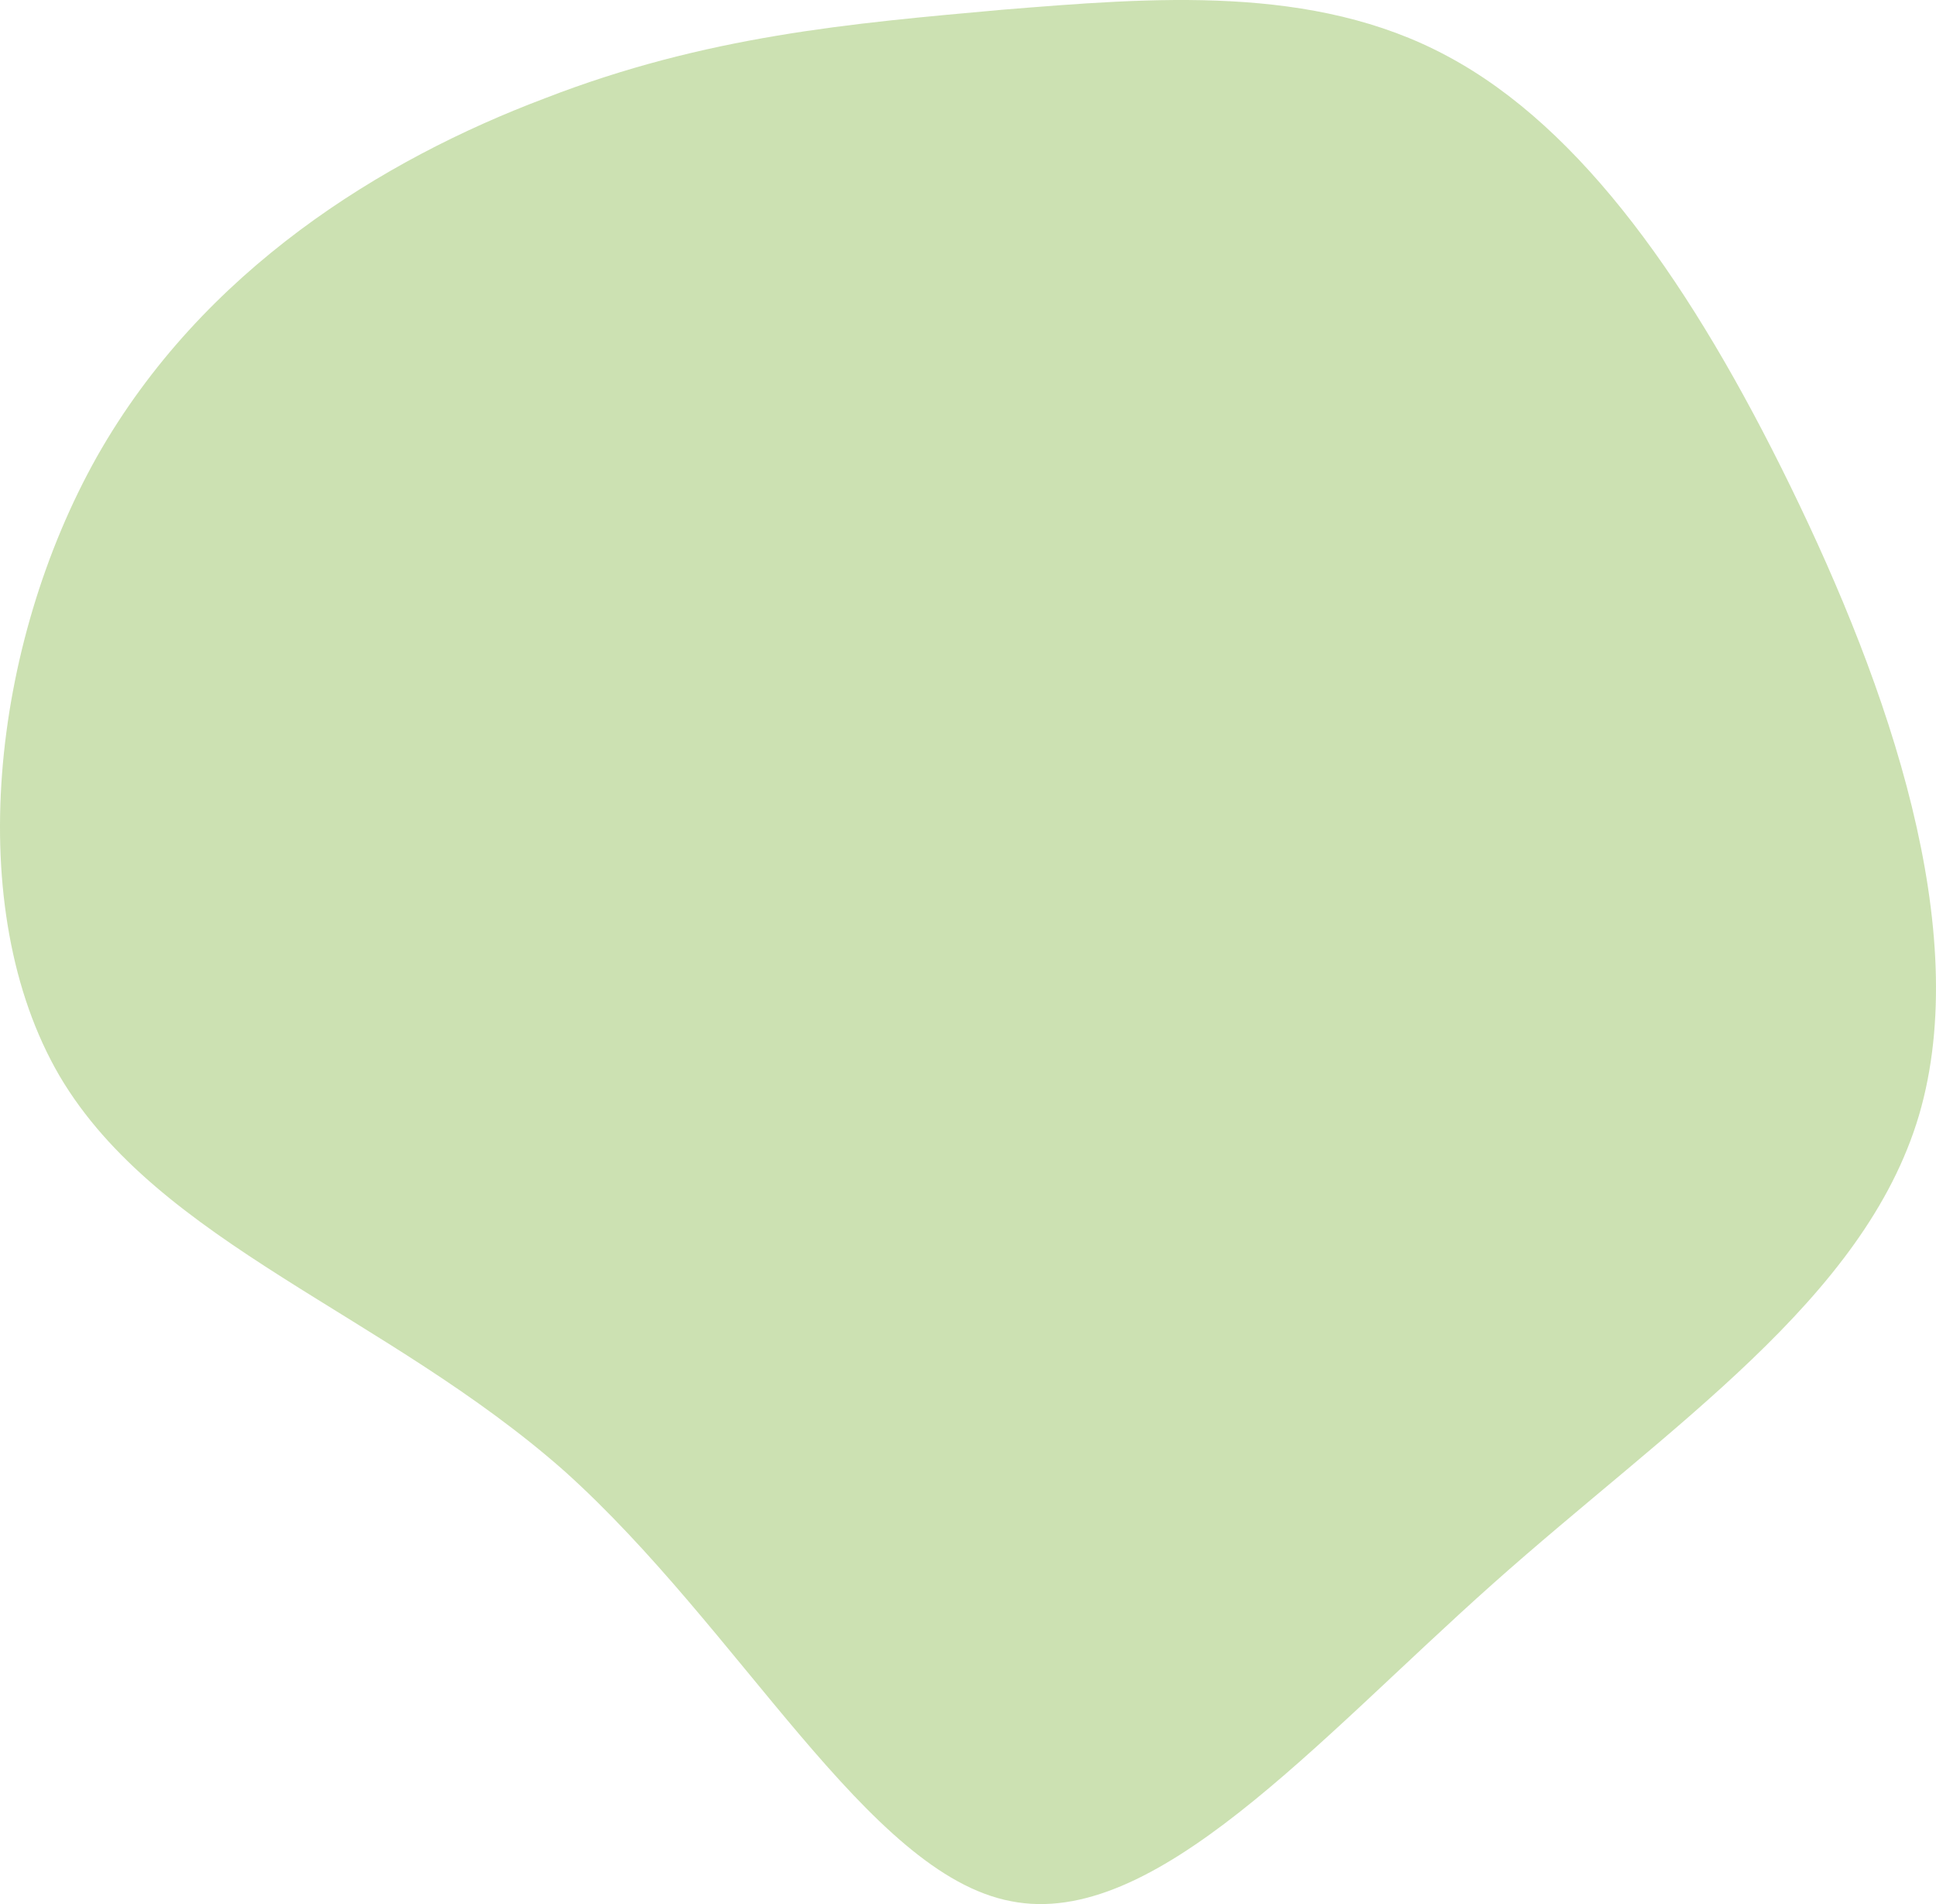 <svg width="428" height="421" viewBox="0 0 428 421" fill="none" xmlns="http://www.w3.org/2000/svg">
<path d="M319.956 12.401C349.855 28.358 374.227 63.283 395.835 107.541C417.443 151.799 436.287 205.691 424.227 246.637C412.167 287.282 369.202 315.282 330.006 350.207C290.81 385.131 255.132 426.68 223.473 420.357C191.815 414.336 163.674 360.142 124.73 325.218C85.534 290.594 35.031 274.938 13.172 237.906C-8.436 200.874 -1.904 142.465 21.463 100.917C44.83 59.67 84.528 35.283 120.458 21.735C156.137 7.885 188.046 5.175 221.463 2.165C254.88 -0.545 290.307 -3.556 319.956 12.401Z" fill="#7FB440" fill-opacity="0.4"/>
</svg>
